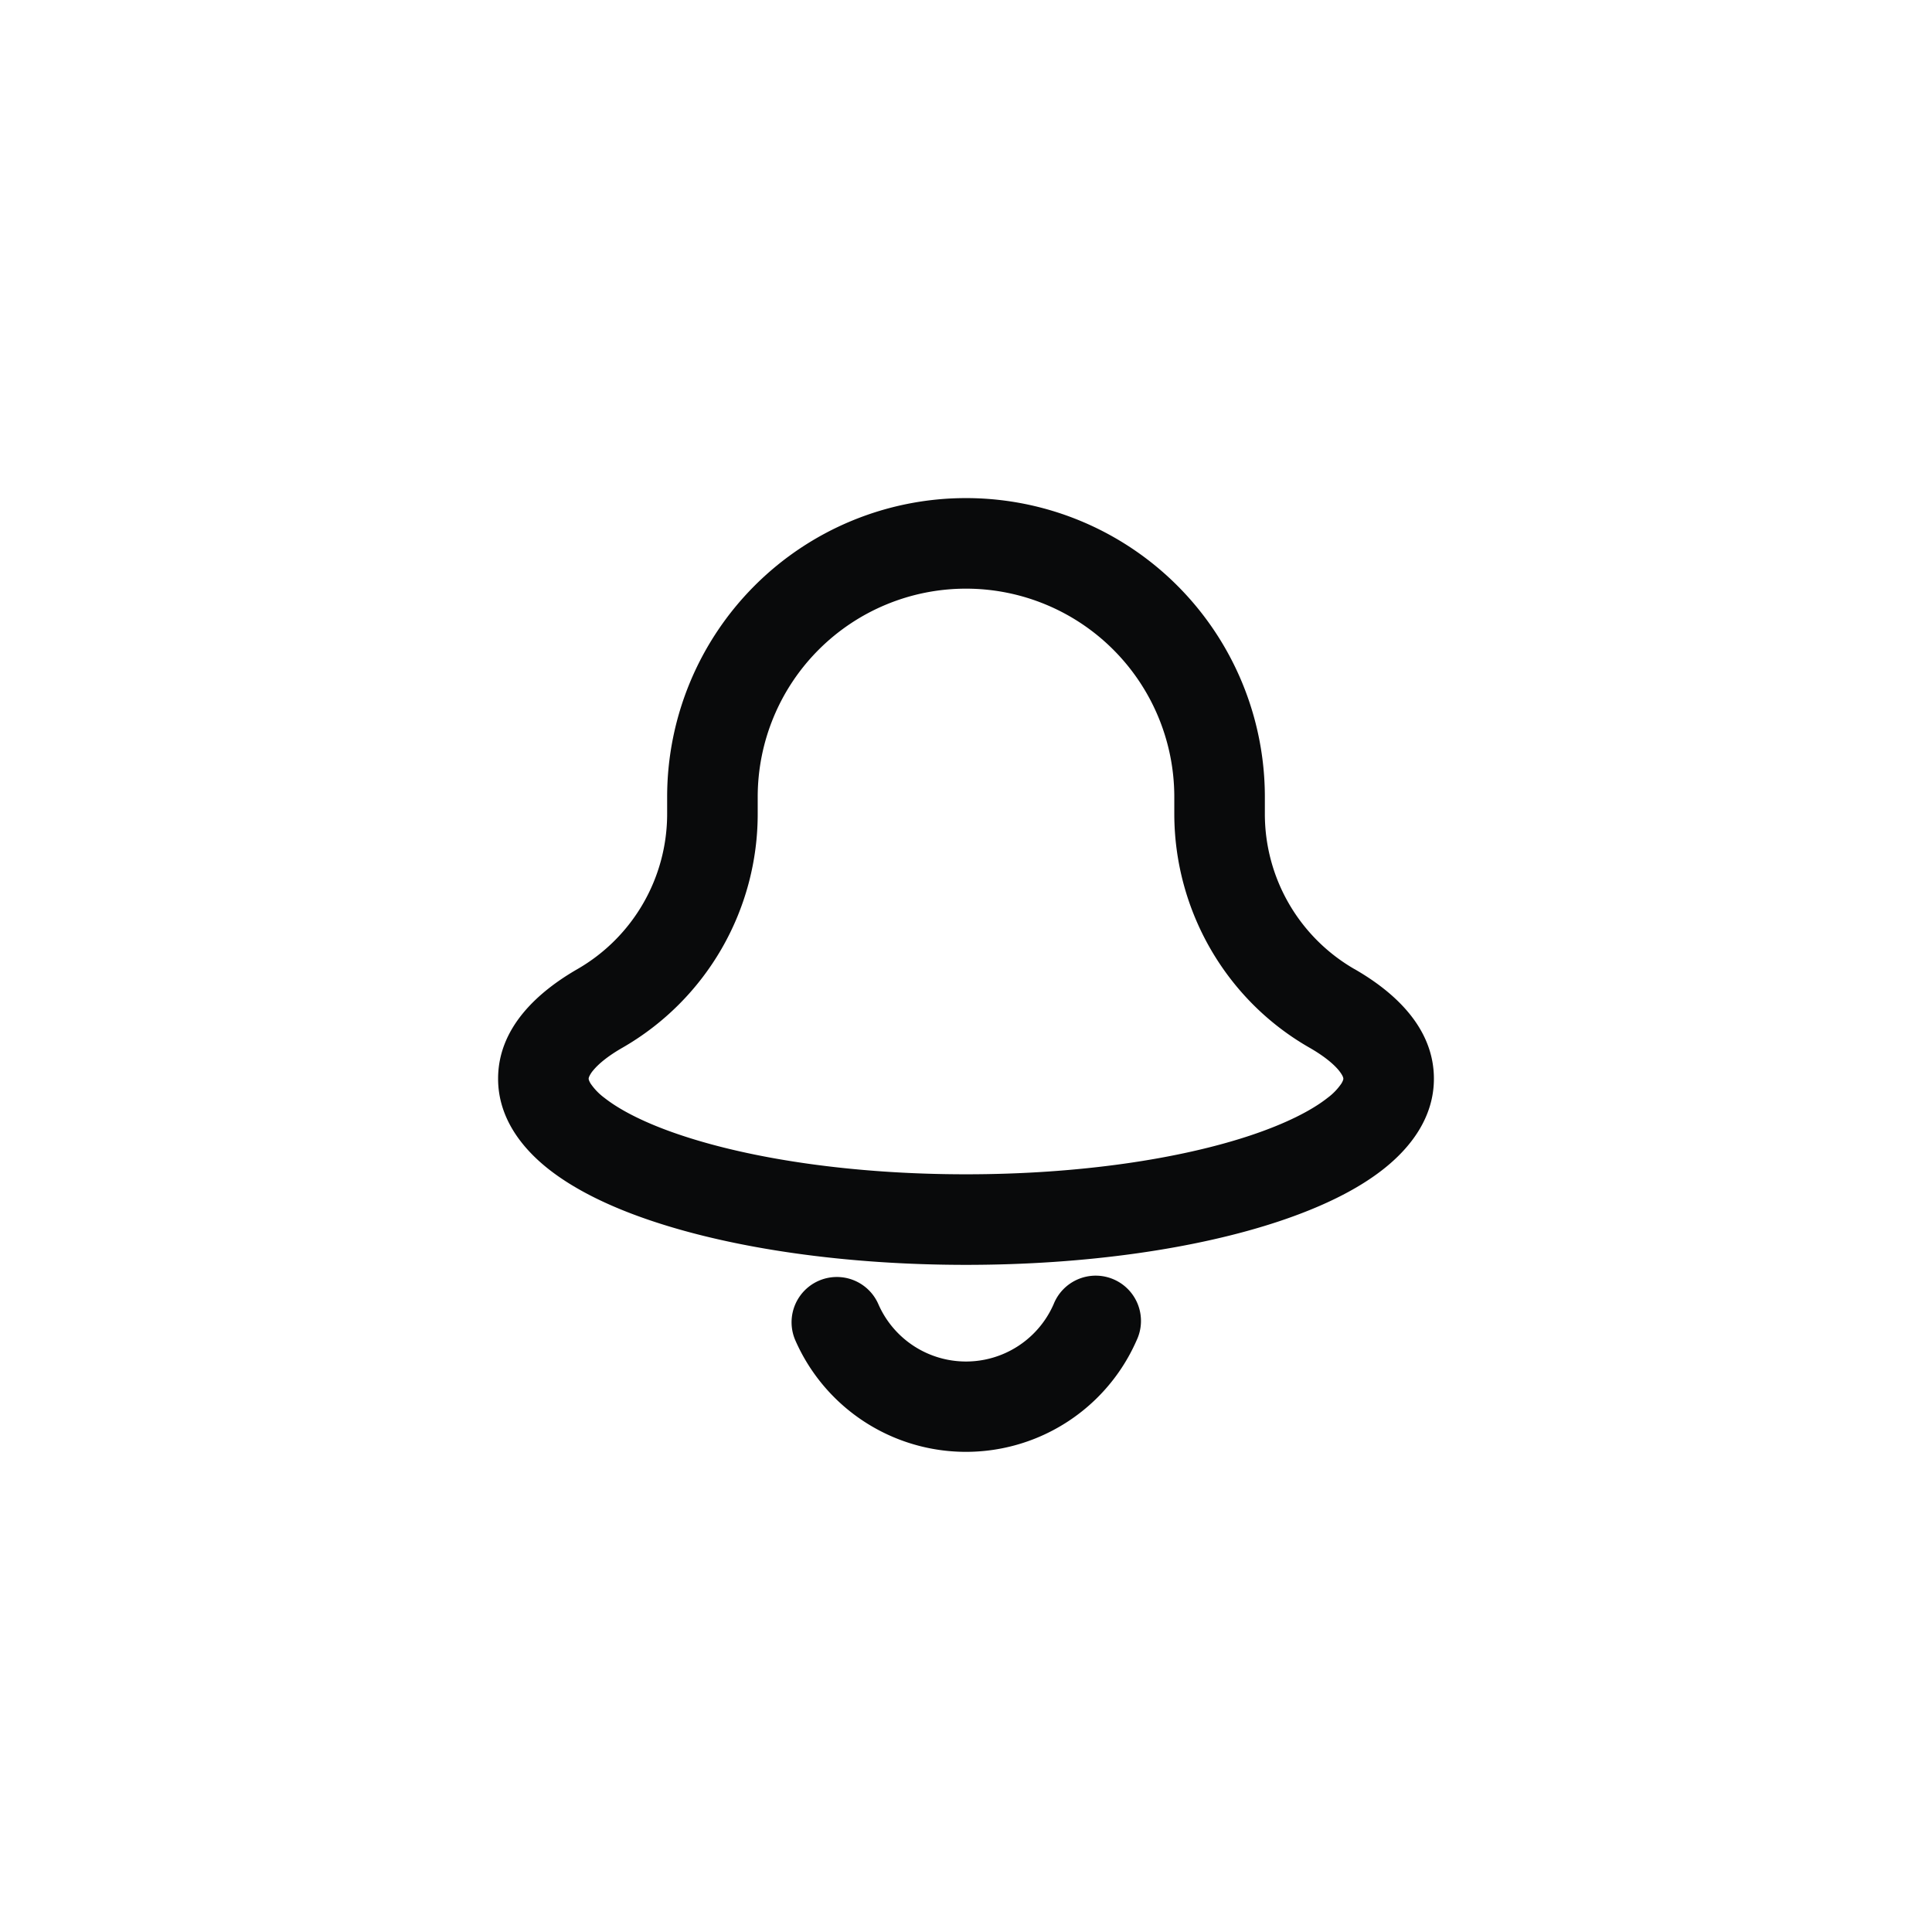 <svg fill="none" xmlns="http://www.w3.org/2000/svg" viewBox="0 0 32 32">
  <path fill-rule="evenodd" clip-rule="evenodd" d="M16 8.25a4.95 4.95 0 00-4.95 4.95v.276a2.966 2.966 0 01-1.482 2.573c-.647.372-1.318.963-1.318 1.818 0 .65.396 1.15.836 1.497.448.353 1.05.639 1.727.864 1.362.454 3.196.722 5.187.722s3.825-.268 5.187-.722c.677-.226 1.279-.51 1.727-.864.44-.347.836-.847.836-1.497 0-.855-.67-1.446-1.317-1.817h-.001a2.965 2.965 0 01-1.482-2.574V13.2A4.95 4.95 0 0016 8.25zm-3.45 4.95a3.45 3.45 0 016.9 0v.276c0 1.593.847 3.08 2.236 3.875.25.143.404.275.488.377.04.05.06.085.068.106.008.02.008.03.008.033 0 .003 0 .026-.031.078a.99.99 0 01-.233.241c-.26.205-.684.423-1.274.62-1.171.39-2.837.644-4.712.644-1.875 0-3.541-.254-4.713-.645-.59-.196-1.012-.414-1.273-.619a.989.989 0 01-.233-.241c-.031-.052-.031-.075-.031-.078 0-.004 0-.013.008-.033a.428.428 0 01.068-.106c.084-.102.237-.234.488-.377a4.466 4.466 0 002.236-3.875V13.2zm6.276 9a.75.75 0 10-1.374-.6 1.584 1.584 0 01-2.904 0 .75.75 0 10-1.374.602 3.086 3.086 0 005.652-.002z" fill="#090A0B"/>
</svg>
